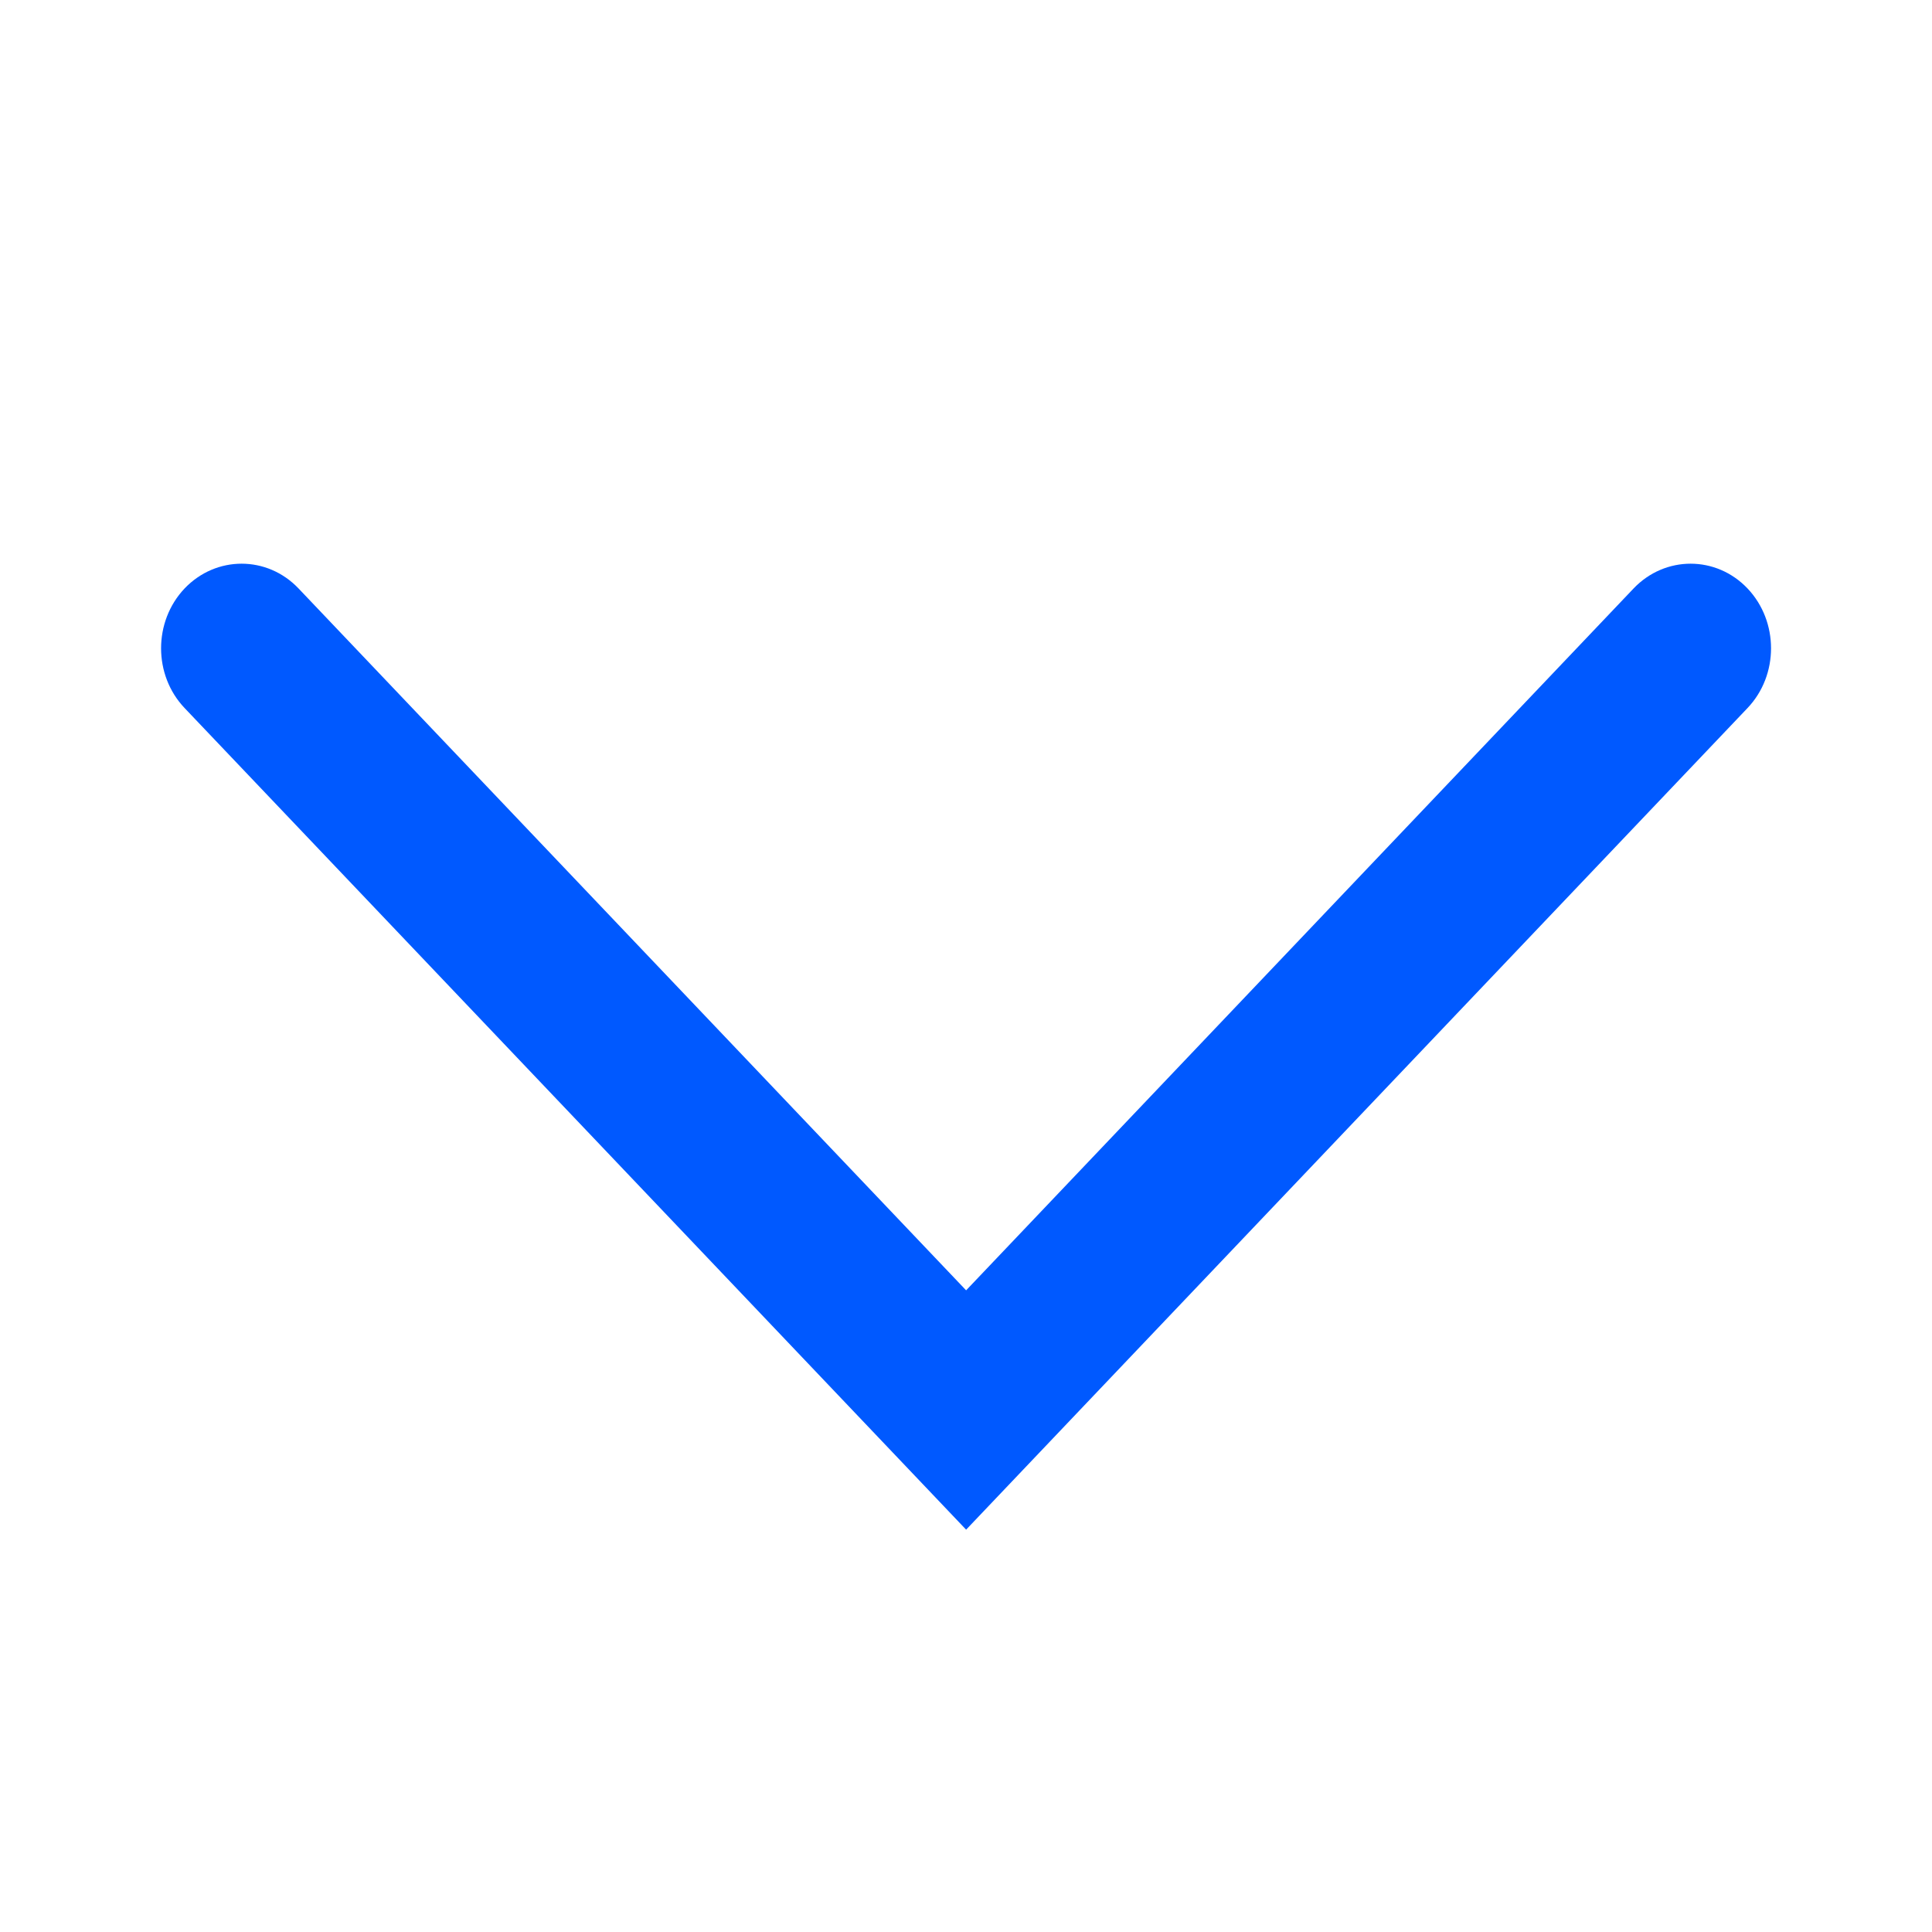 <svg width="16" height="16" viewBox="0 0 16 16" fill="none" xmlns="http://www.w3.org/2000/svg">
<g id="Icon/Down1">
<mask id="mask0_905_39510" style="mask-type:alpha" maskUnits="userSpaceOnUse" x="0" y="0" width="16" height="16">
<rect id="Bound Box" width="16" height="16" fill="#D9D9D9"/>
</mask>
<g mask="url(#mask0_905_39510)">
<path id="Vector" fill-rule="evenodd" clip-rule="evenodd" d="M2.472 4.873C2.212 4.6 1.79 4.6 1.529 4.873C1.269 5.147 1.269 5.591 1.529 5.864L8.001 12.668L14.472 5.864C14.732 5.591 14.732 5.147 14.472 4.873C14.212 4.6 13.79 4.6 13.529 4.873L8.001 10.686L2.472 4.873Z" fill="#0059FF"/>
</g>
</g>
</svg>

